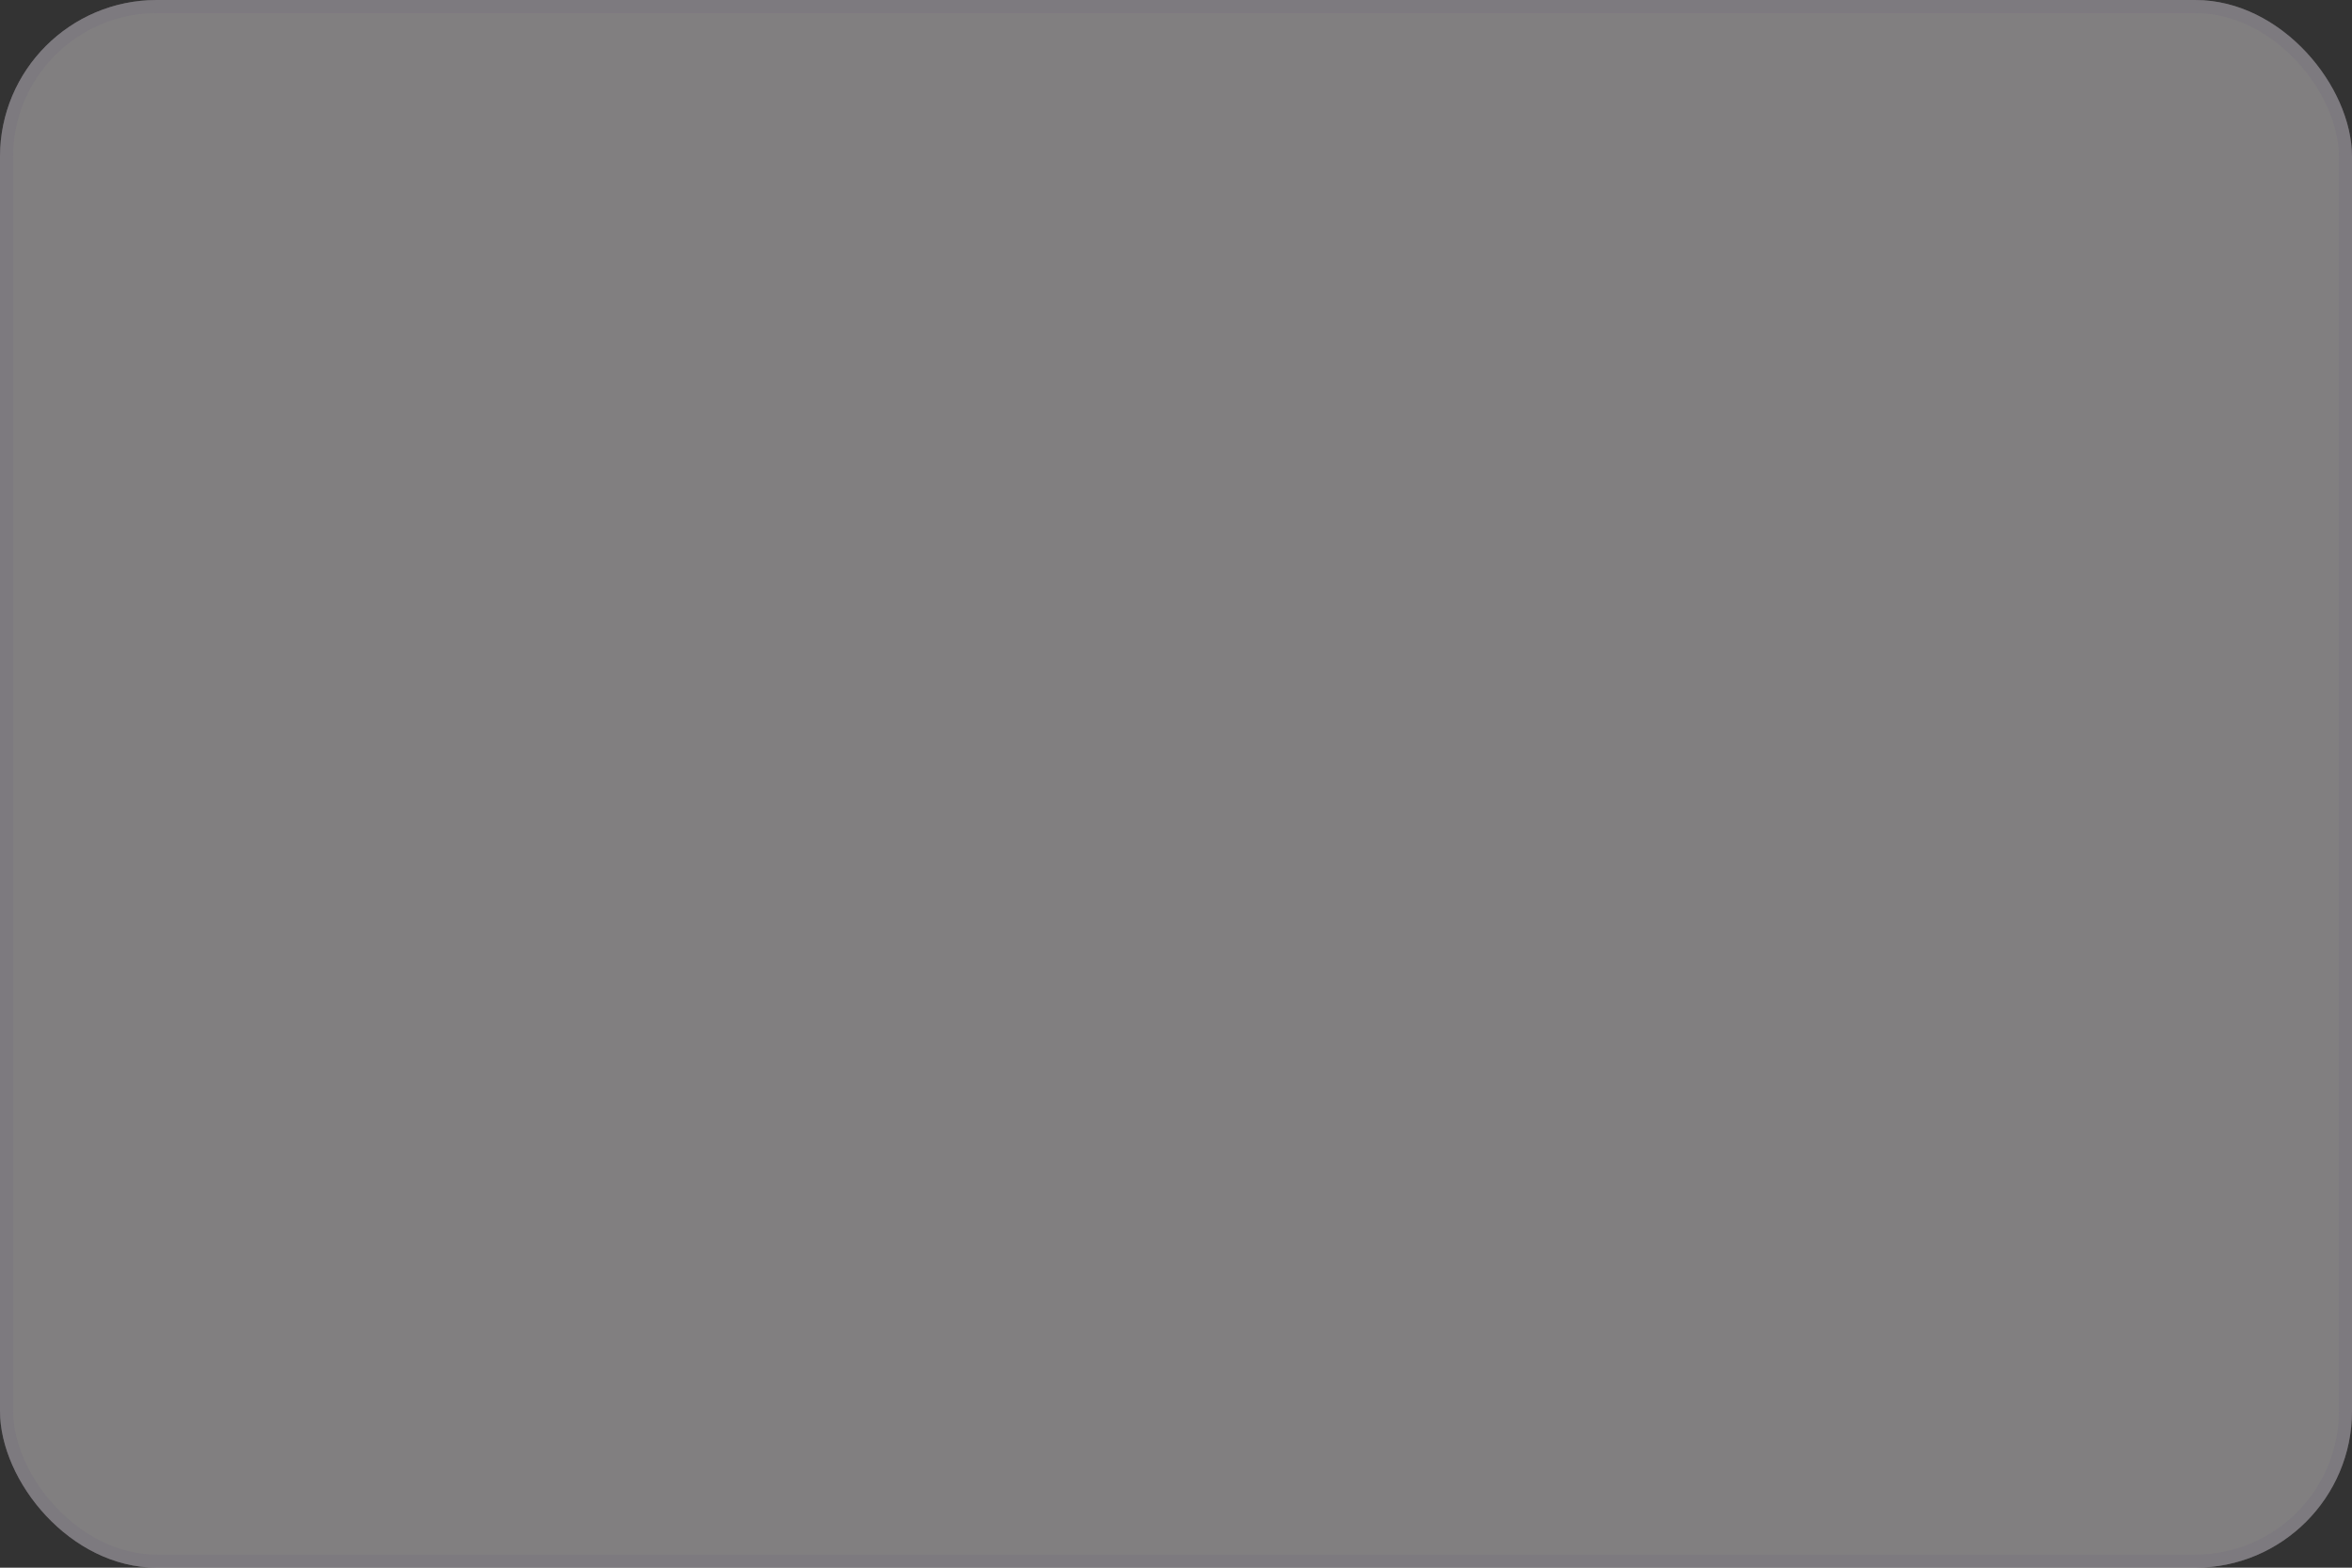 <svg xmlns="http://www.w3.org/2000/svg" fill="none" viewBox="0,0,180,120"><rect x="0" y="0" width="180" height="120" fill="#333333" stroke="none"/><defs><clipPath id="c"><path d="m0,0h180v120H0z"/></clipPath><clipPath id="d"><path d="m0,0h180v120H0z"/></clipPath><clipPath id="e"><use href="#a"/></clipPath><rect rx="12" width="180" height="120" id="a" opacity=".38" fill="none" stroke-width="2" stroke="#79747e"/><clipPath id="f"><use href="#b"/></clipPath><rect rx="12" width="180" height="120" id="b" opacity=".12" fill="none" stroke-width="2" stroke="#79747e"/><clipPath id="g"><path d="m0,0h180v120H0z" opacity=".38"/></clipPath></defs><g clip-path="url(#c)"><clipPath/><g><g clip-path="url(#d)"><clipPath/><g><g><rect rx="12" width="180" height="120" opacity=".38" fill="#fffbfe"/></g><g><g><use href="#a" clip-path="url(#e)"/></g></g><g><g><use href="#b" clip-path="url(#f)"/></g></g></g></g><clipPath clip-path="url(#g)"/></g></g></svg>
